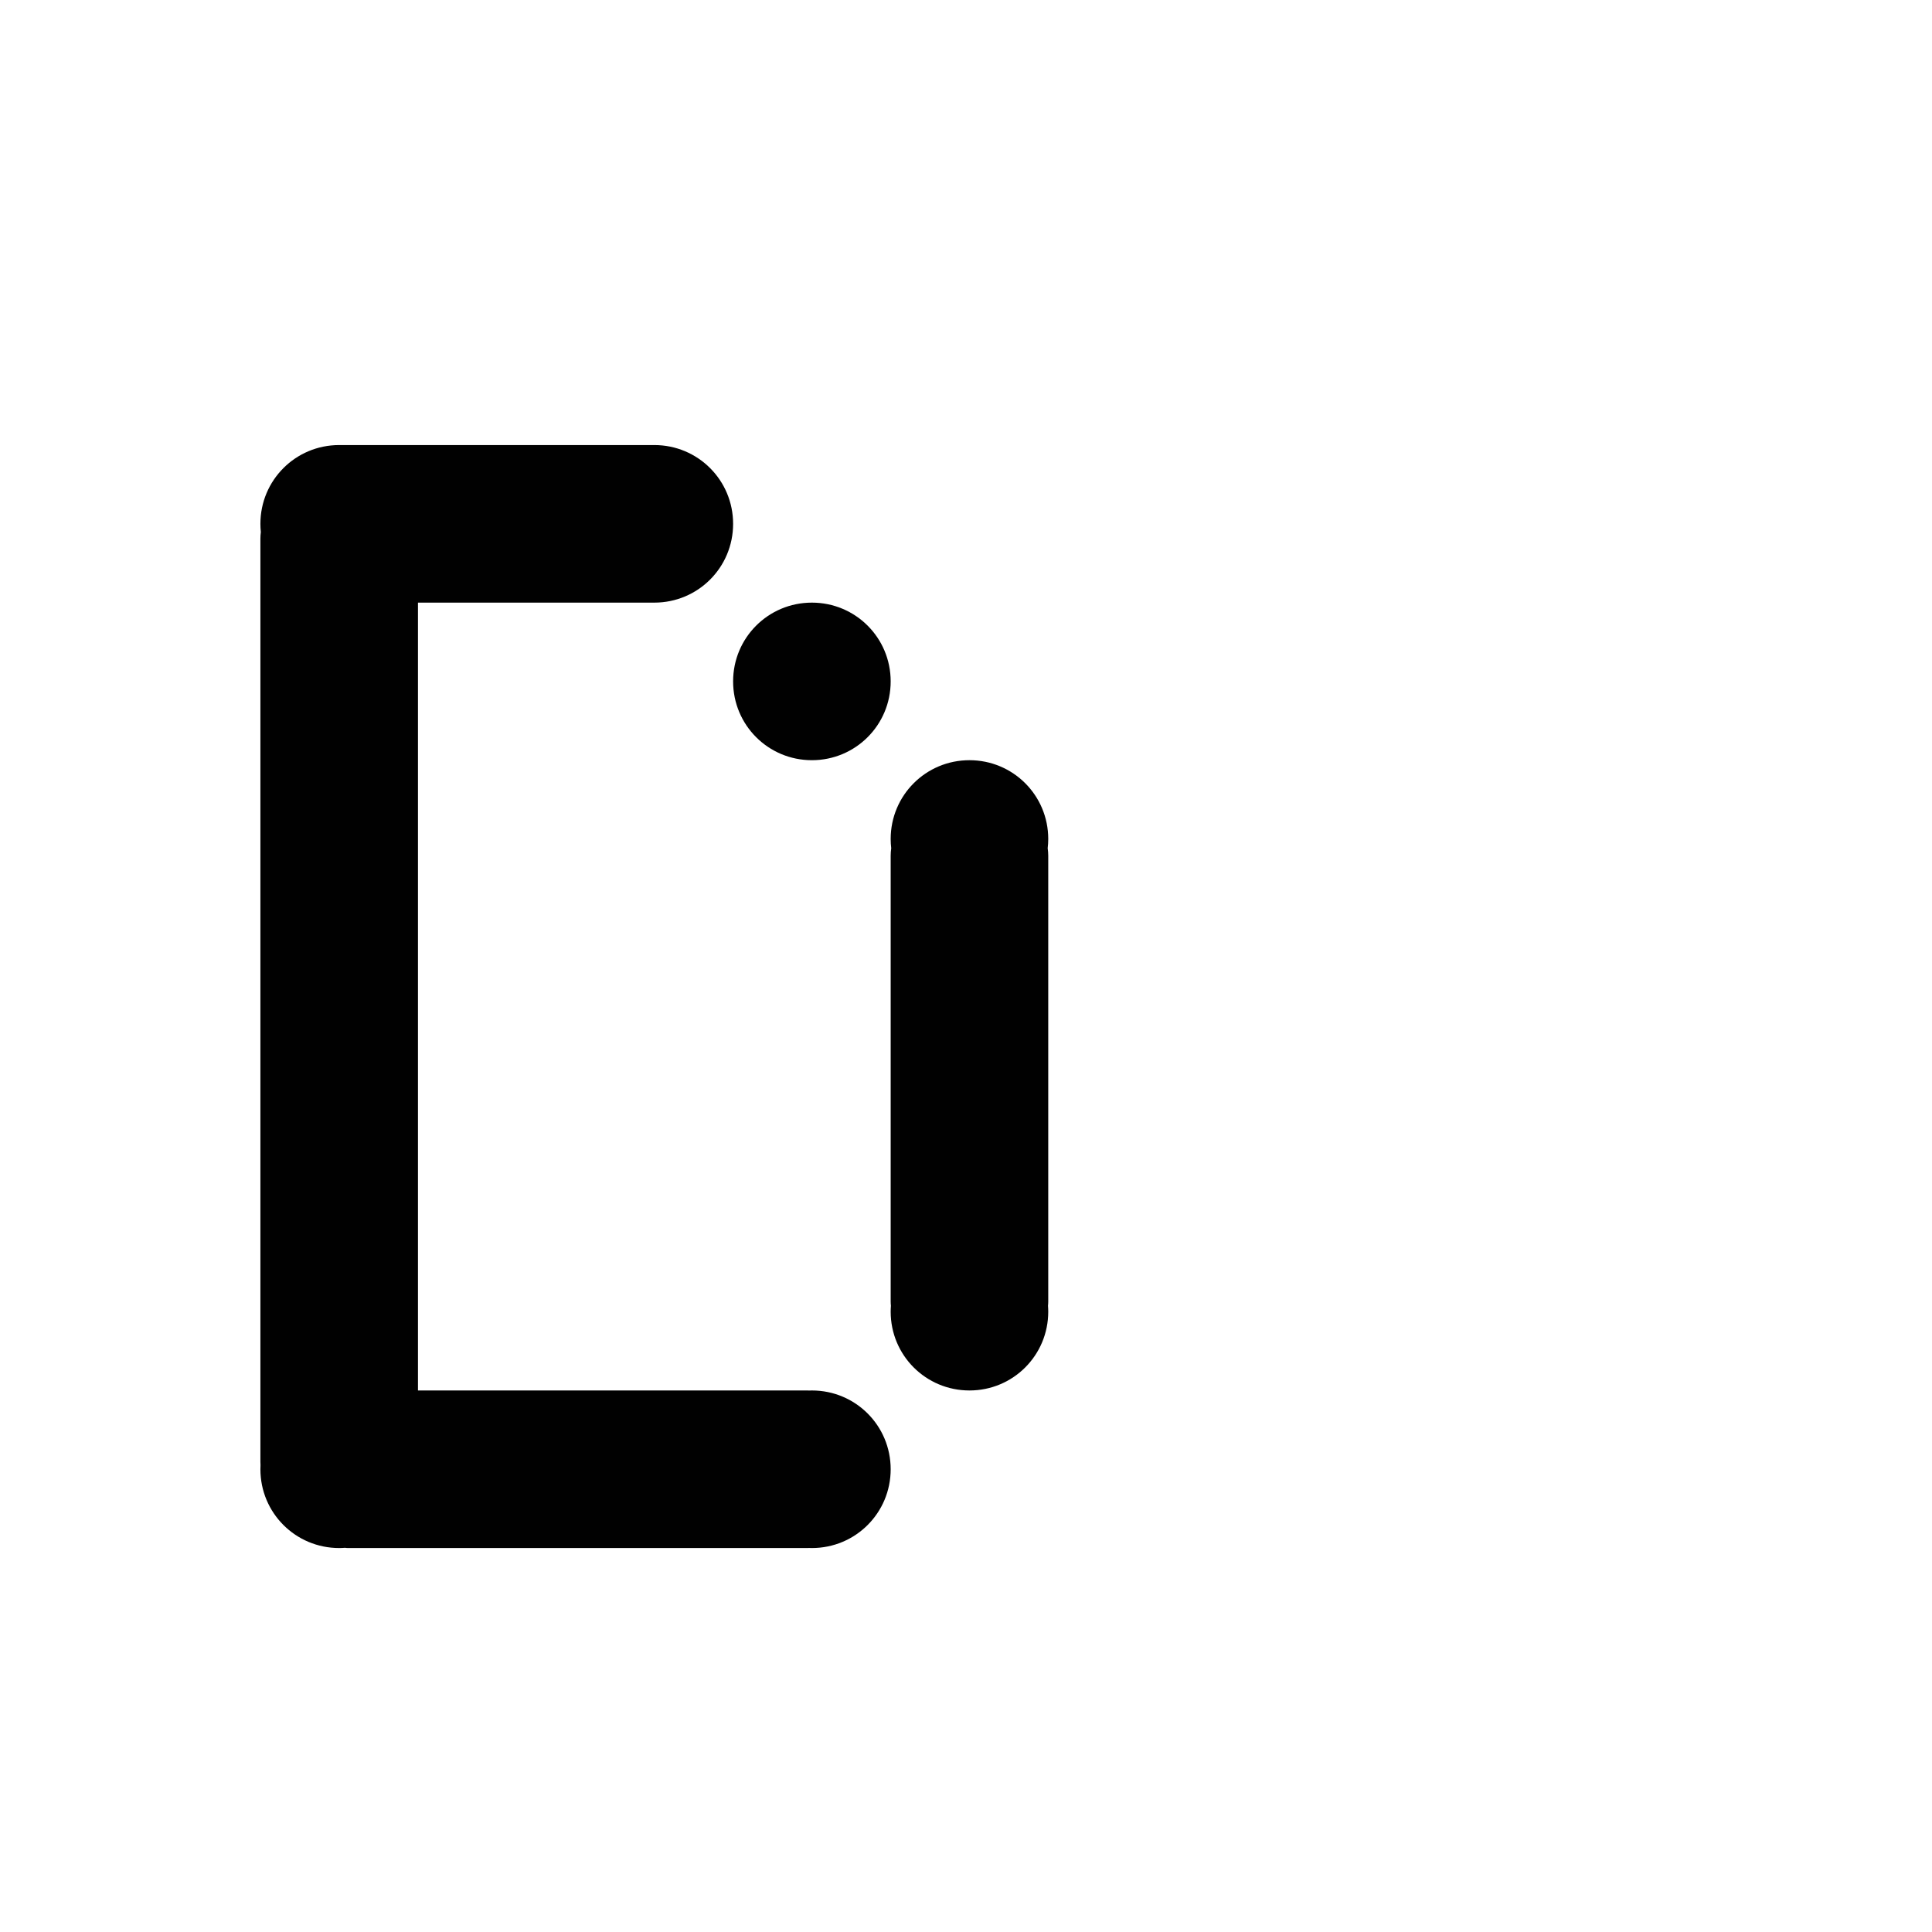 <?xml version="1.0" encoding="UTF-8" standalone="no"?>
<!-- Created with Inkscape (http://www.inkscape.org/) -->

<svg
   xmlns:dc="http://purl.org/dc/elements/1.1/"
   xmlns:cc="http://creativecommons.org/ns#"
   xmlns:rdf="http://www.w3.org/1999/02/22-rdf-syntax-ns#"
   xmlns:svg="http://www.w3.org/2000/svg"
   xmlns="http://www.w3.org/2000/svg"
   xmlns:sodipodi="http://sodipodi.sourceforge.net/DTD/sodipodi-0.dtd"
   xmlns:inkscape="http://www.inkscape.org/namespaces/inkscape"
   width="1000"
   height="1000"
   viewBox="0 0 264.583 264.583"
   version="1.1"
   id="svg8"
   inkscape:version="0.92.4 (5da689c313, 2019-01-14)"
   sodipodi:docname="D.svg">
  <defs
     id="defs2" />
  <sodipodi:namedview
     id="base"
     pagecolor="#ffffff"
     bordercolor="#666666"
     borderopacity="1.0"
     inkscape:pageopacity="0.0"
     inkscape:pageshadow="2"
     inkscape:zoom="0.7"
     inkscape:cx="389.36736"
     inkscape:cy="327.19376"
     inkscape:document-units="mm"
     inkscape:current-layer="layer1"
     showgrid="false"
     units="px"
     inkscape:window-width="1600"
     inkscape:window-height="1149"
     inkscape:window-x="0"
     inkscape:window-y="26"
     inkscape:window-maximized="1"
     showguides="true"
     inkscape:guide-bbox="true">
    <sodipodi:guide
       position="0,52.917"
       orientation="0,1"
       id="guide29"
       inkscape:locked="false"
       inkscape:label=""
       inkscape:color="rgb(0,0,255)" />
    <sodipodi:guide
       position="57.15,139.095"
       orientation="0,1"
       id="guide913"
       inkscape:locked="false" />
    <sodipodi:guide
       position="35.606,52.917"
       orientation="1,0"
       id="guide1095"
       inkscape:locked="false" />
    <sodipodi:guide
       position="35.606,203.729"
       orientation="0,1"
       id="guide1097"
       inkscape:locked="false" />
    <sodipodi:guide
       position="143.329,52.917"
       orientation="1,0"
       id="guide1099"
       inkscape:locked="false" />
  </sodipodi:namedview>
  <g
     inkscape:label="Layer 1"
     inkscape:groupmode="layer"
     id="layer1"
     transform="translate(0,-32.417)">
    <path
       style="fill:#010101;fill-opacity:1;fill-rule:nonzero;stroke:#ffffff;stroke-width:0;stroke-miterlimit:4;stroke-dasharray:none;stroke-opacity:1;paint-order:normal"
       d="M 175.287 230 C 152.731 230 134.572 248.159 134.572 270.715 C 134.572 272.147 134.648 273.56 134.791 274.953 C 134.652 276.082 134.572 277.229 134.572 278.396 L 134.572 425.889 L 134.572 463.174 L 134.572 575.244 L 134.572 626.031 L 134.572 755.383 C 134.572 755.968 134.595 756.548 134.629 757.125 C 134.592 757.84 134.572 758.56 134.572 759.285 C 134.572 781.841 152.731 800 175.287 800 C 176.308 800 177.315 799.95 178.316 799.877 C 178.831 799.95 179.353 800 179.889 800 L 333.543 800 L 417.244 800 C 417.508 800 417.766 799.979 418.025 799.961 C 418.539 799.98 419.053 800 419.572 800 C 442.128 800 460.287 781.841 460.287 759.285 C 460.287 736.729 442.128 718.572 419.572 718.572 C 419.053 718.572 418.539 718.592 418.025 718.611 C 417.766 718.593 417.508 718.572 417.244 718.572 L 333.543 718.572 L 216.002 718.572 L 216.002 600.33 L 216.002 566.826 L 216.002 454.756 L 216.002 403.969 L 216.002 311.428 L 337.746 311.428 C 337.791 311.428 337.834 311.422 337.879 311.422 C 337.968 311.422 338.055 311.428 338.145 311.428 C 360.7 311.428 378.859 293.271 378.859 270.715 C 378.859 248.159 360.7 230 338.145 230 C 338.055 230 337.968 230.005 337.879 230.006 C 337.834 230.005 337.791 230 337.746 230 L 175.684 230 C 175.639 230 175.596 230.005 175.551 230.006 C 175.462 230.005 175.376 230 175.287 230 z M 419.572 311.428 C 397.017 311.428 378.859 329.587 378.859 352.143 C 378.859 374.698 397.017 392.857 419.572 392.857 C 442.128 392.857 460.287 374.698 460.287 352.143 C 460.287 329.587 442.128 311.428 419.572 311.428 z M 501.002 392.857 C 478.446 392.857 460.287 411.017 460.287 433.572 C 460.287 435.189 460.391 436.779 460.572 438.346 C 460.387 439.634 460.287 440.95 460.287 442.291 L 460.287 587.709 L 460.287 672.584 C 460.287 673.34 460.33 674.084 460.41 674.818 C 460.337 675.823 460.287 676.834 460.287 677.857 C 460.287 700.413 478.446 718.572 501.002 718.572 C 523.558 718.572 541.715 700.413 541.715 677.857 C 541.715 676.834 541.665 675.823 541.592 674.818 C 541.672 674.084 541.715 673.34 541.715 672.584 L 541.715 564.559 L 541.715 442.291 C 541.715 440.95 541.615 439.634 541.43 438.346 C 541.611 436.779 541.715 435.189 541.715 433.572 C 541.715 411.017 523.558 392.857 501.002 392.857 z "
       transform="matrix(0.265,0,0,0.265,0,32.417)"
       id="rect848" />
  </g>
</svg>

